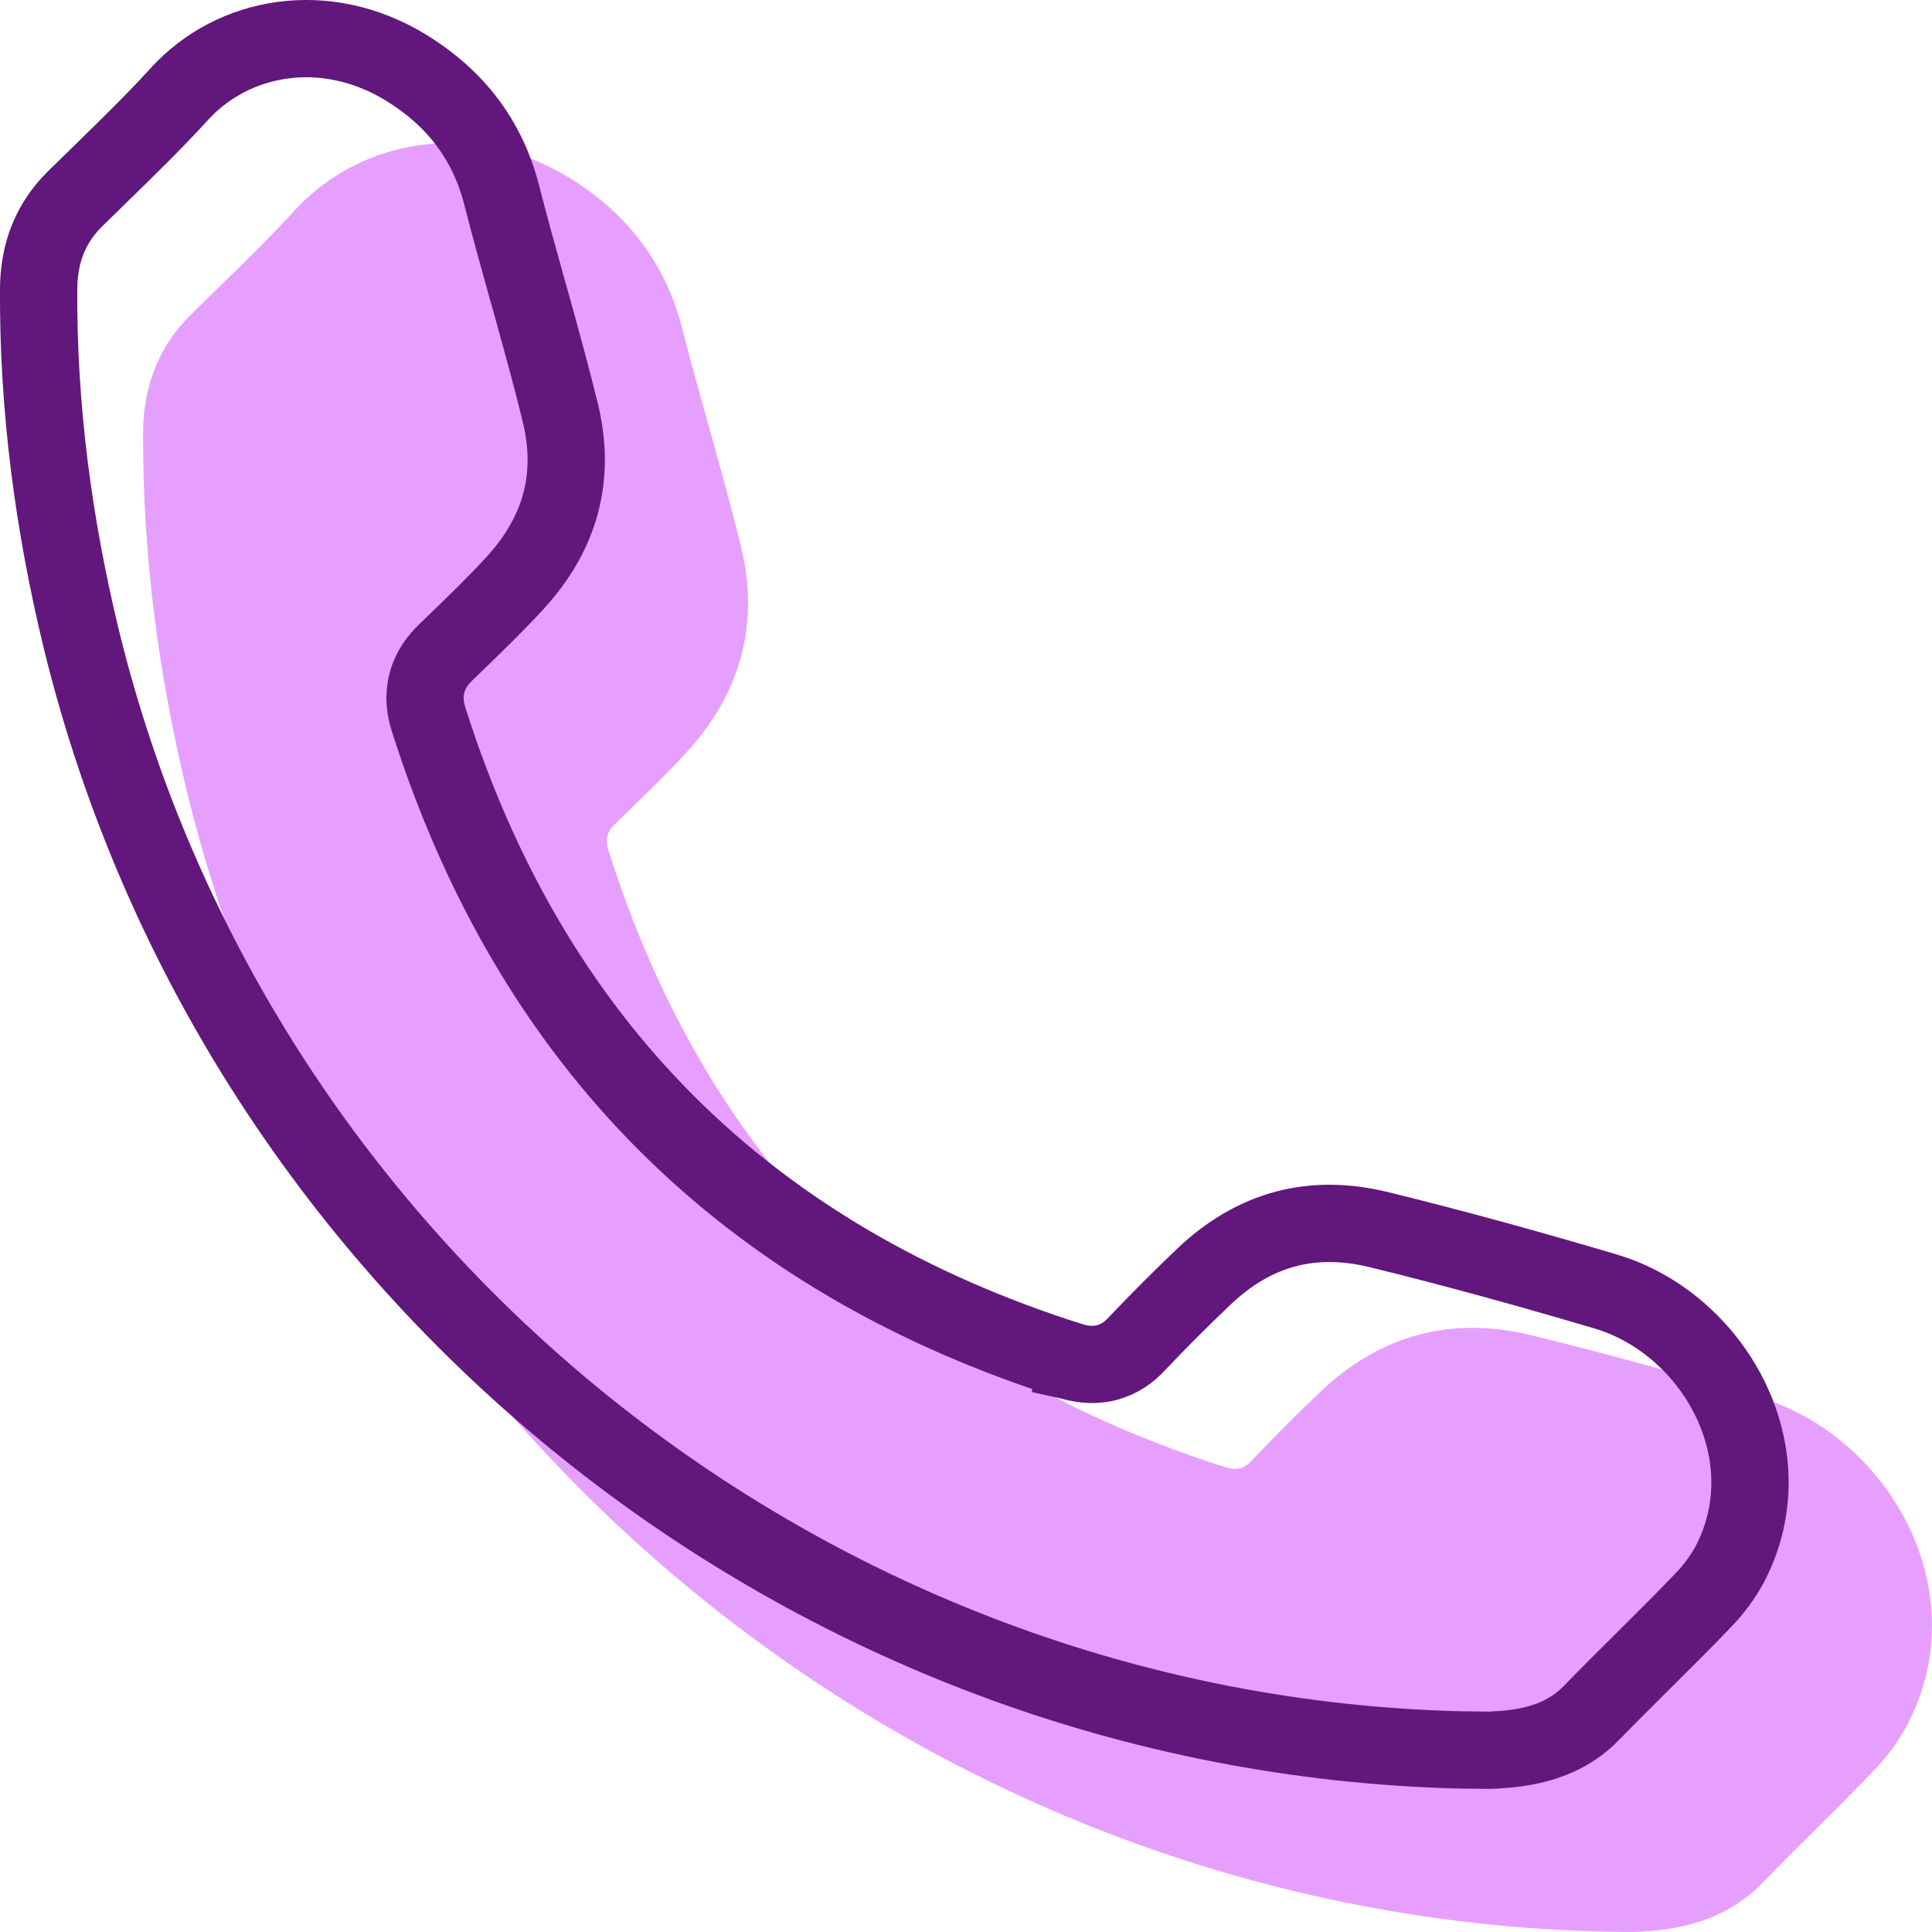 <svg width="25" height="25" viewBox="0 0 25 25" fill="none" xmlns="http://www.w3.org/2000/svg">
<path d="M20.748 24.995C12.081 24.789 4.48 18.677 2.419 10.244C2.048 8.712 1.842 7.155 1.852 5.576C1.858 5.004 2.048 4.488 2.471 4.07C2.924 3.622 3.388 3.188 3.816 2.719C4.666 1.796 6.119 1.533 7.376 2.306C8.103 2.755 8.603 3.39 8.824 4.235C9.066 5.184 9.355 6.118 9.587 7.067C9.834 8.073 9.582 8.975 8.881 9.739C8.592 10.053 8.278 10.352 7.969 10.652C7.855 10.76 7.824 10.858 7.876 11.013C9.159 15.056 11.823 17.707 15.858 18.986C15.997 19.028 16.095 19.012 16.198 18.899C16.486 18.595 16.785 18.295 17.089 18.006C17.867 17.269 18.79 17.026 19.82 17.279C20.809 17.522 21.794 17.795 22.773 18.084C24.401 18.569 25.596 20.544 24.684 22.313C24.571 22.53 24.416 22.736 24.246 22.911C23.777 23.401 23.283 23.871 22.814 24.356C22.381 24.804 21.835 24.964 21.237 24.995C21.077 25.006 20.913 24.995 20.748 24.995Z" fill="#E69FFF"/>
<path d="M0.97 2.574L0.97 2.574C1.084 2.462 1.201 2.348 1.319 2.233C1.657 1.903 2.007 1.562 2.332 1.205C3.018 0.461 4.206 0.231 5.262 0.88C5.886 1.266 6.301 1.797 6.488 2.509C6.599 2.945 6.72 3.378 6.839 3.803C6.851 3.847 6.863 3.891 6.876 3.934C7.007 4.405 7.135 4.868 7.249 5.334L7.249 5.335C7.454 6.17 7.254 6.903 6.66 7.549L6.66 7.549C6.414 7.817 6.148 8.074 5.871 8.342C5.838 8.374 5.804 8.407 5.77 8.44C5.678 8.527 5.574 8.655 5.526 8.833C5.477 9.014 5.504 9.181 5.548 9.315C6.881 13.513 9.666 16.284 13.854 17.611L13.854 17.612L13.863 17.614C13.975 17.647 14.13 17.677 14.304 17.636C14.482 17.594 14.614 17.494 14.711 17.388C14.993 17.091 15.285 16.799 15.581 16.517C16.236 15.897 16.984 15.701 17.849 15.913L17.849 15.913C18.828 16.153 19.805 16.424 20.778 16.712C22.169 17.126 23.127 18.797 22.389 20.231C22.3 20.399 22.176 20.567 22.035 20.712L22.033 20.714C21.804 20.954 21.567 21.19 21.326 21.429L21.282 21.473C21.056 21.697 20.827 21.925 20.602 22.156L20.602 22.157C20.288 22.483 19.883 22.617 19.359 22.644L19.359 22.644L19.353 22.645C19.266 22.65 19.192 22.648 19.1 22.646C19.043 22.645 18.98 22.644 18.902 22.644C10.463 22.44 3.06 16.486 1.053 8.274C0.69 6.777 0.49 5.261 0.5 3.729C0.505 3.274 0.651 2.89 0.97 2.574Z" stroke="#62177C"/>
</svg>
